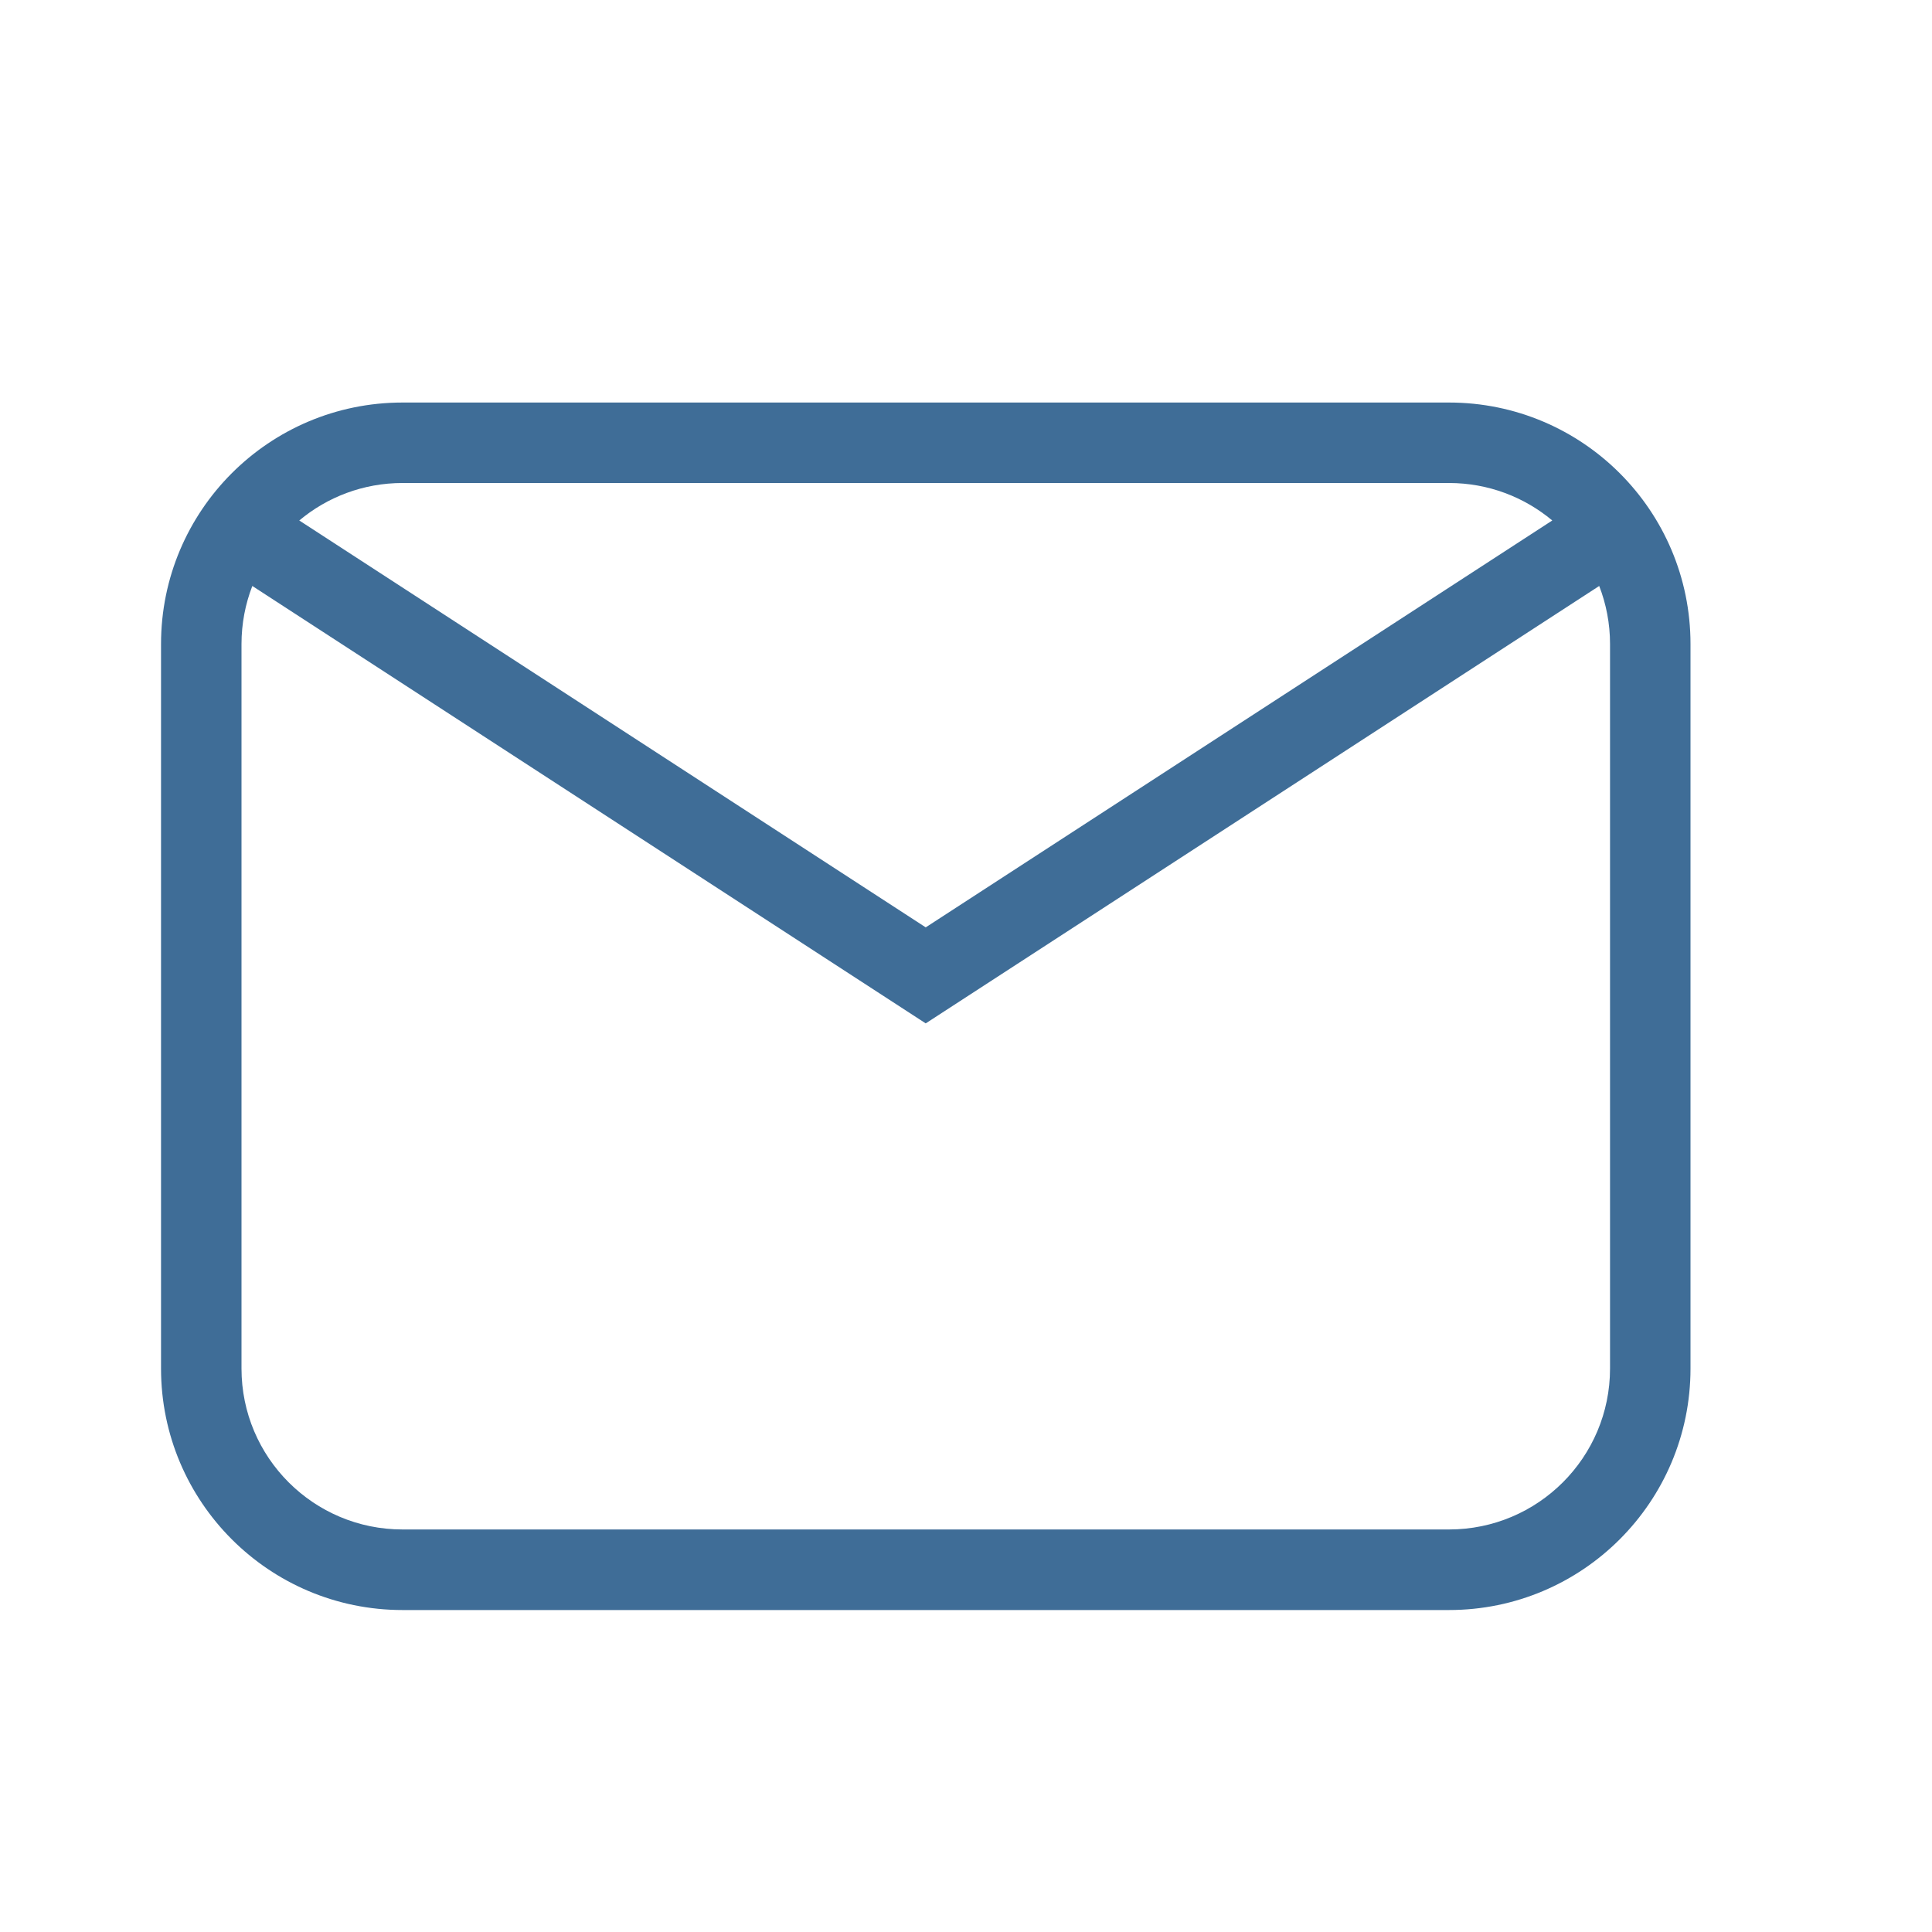 <svg width="20" height="20" viewBox="0 0 20 20" fill="none" xmlns="http://www.w3.org/2000/svg">
<path d="M4.167 4.167H15C16.381 4.167 17.5 5.286 17.5 6.667V14.167C17.5 15.547 16.381 16.667 15 16.667H4.167C2.786 16.667 1.667 15.547 1.667 14.167V6.667C1.667 5.286 2.786 4.167 4.167 4.167ZM4.167 5C3.76 5 3.387 5.146 3.098 5.388L9.583 9.6L16.069 5.388C15.78 5.146 15.407 5 15 5H4.167ZM9.583 10.594L2.612 6.066C2.54 6.252 2.5 6.455 2.5 6.667V14.167C2.5 15.087 3.246 15.833 4.167 15.833H15C15.921 15.833 16.667 15.087 16.667 14.167V6.667C16.667 6.455 16.627 6.252 16.555 6.066L9.583 10.594Z" fill="#3F6D97"/>
</svg>
